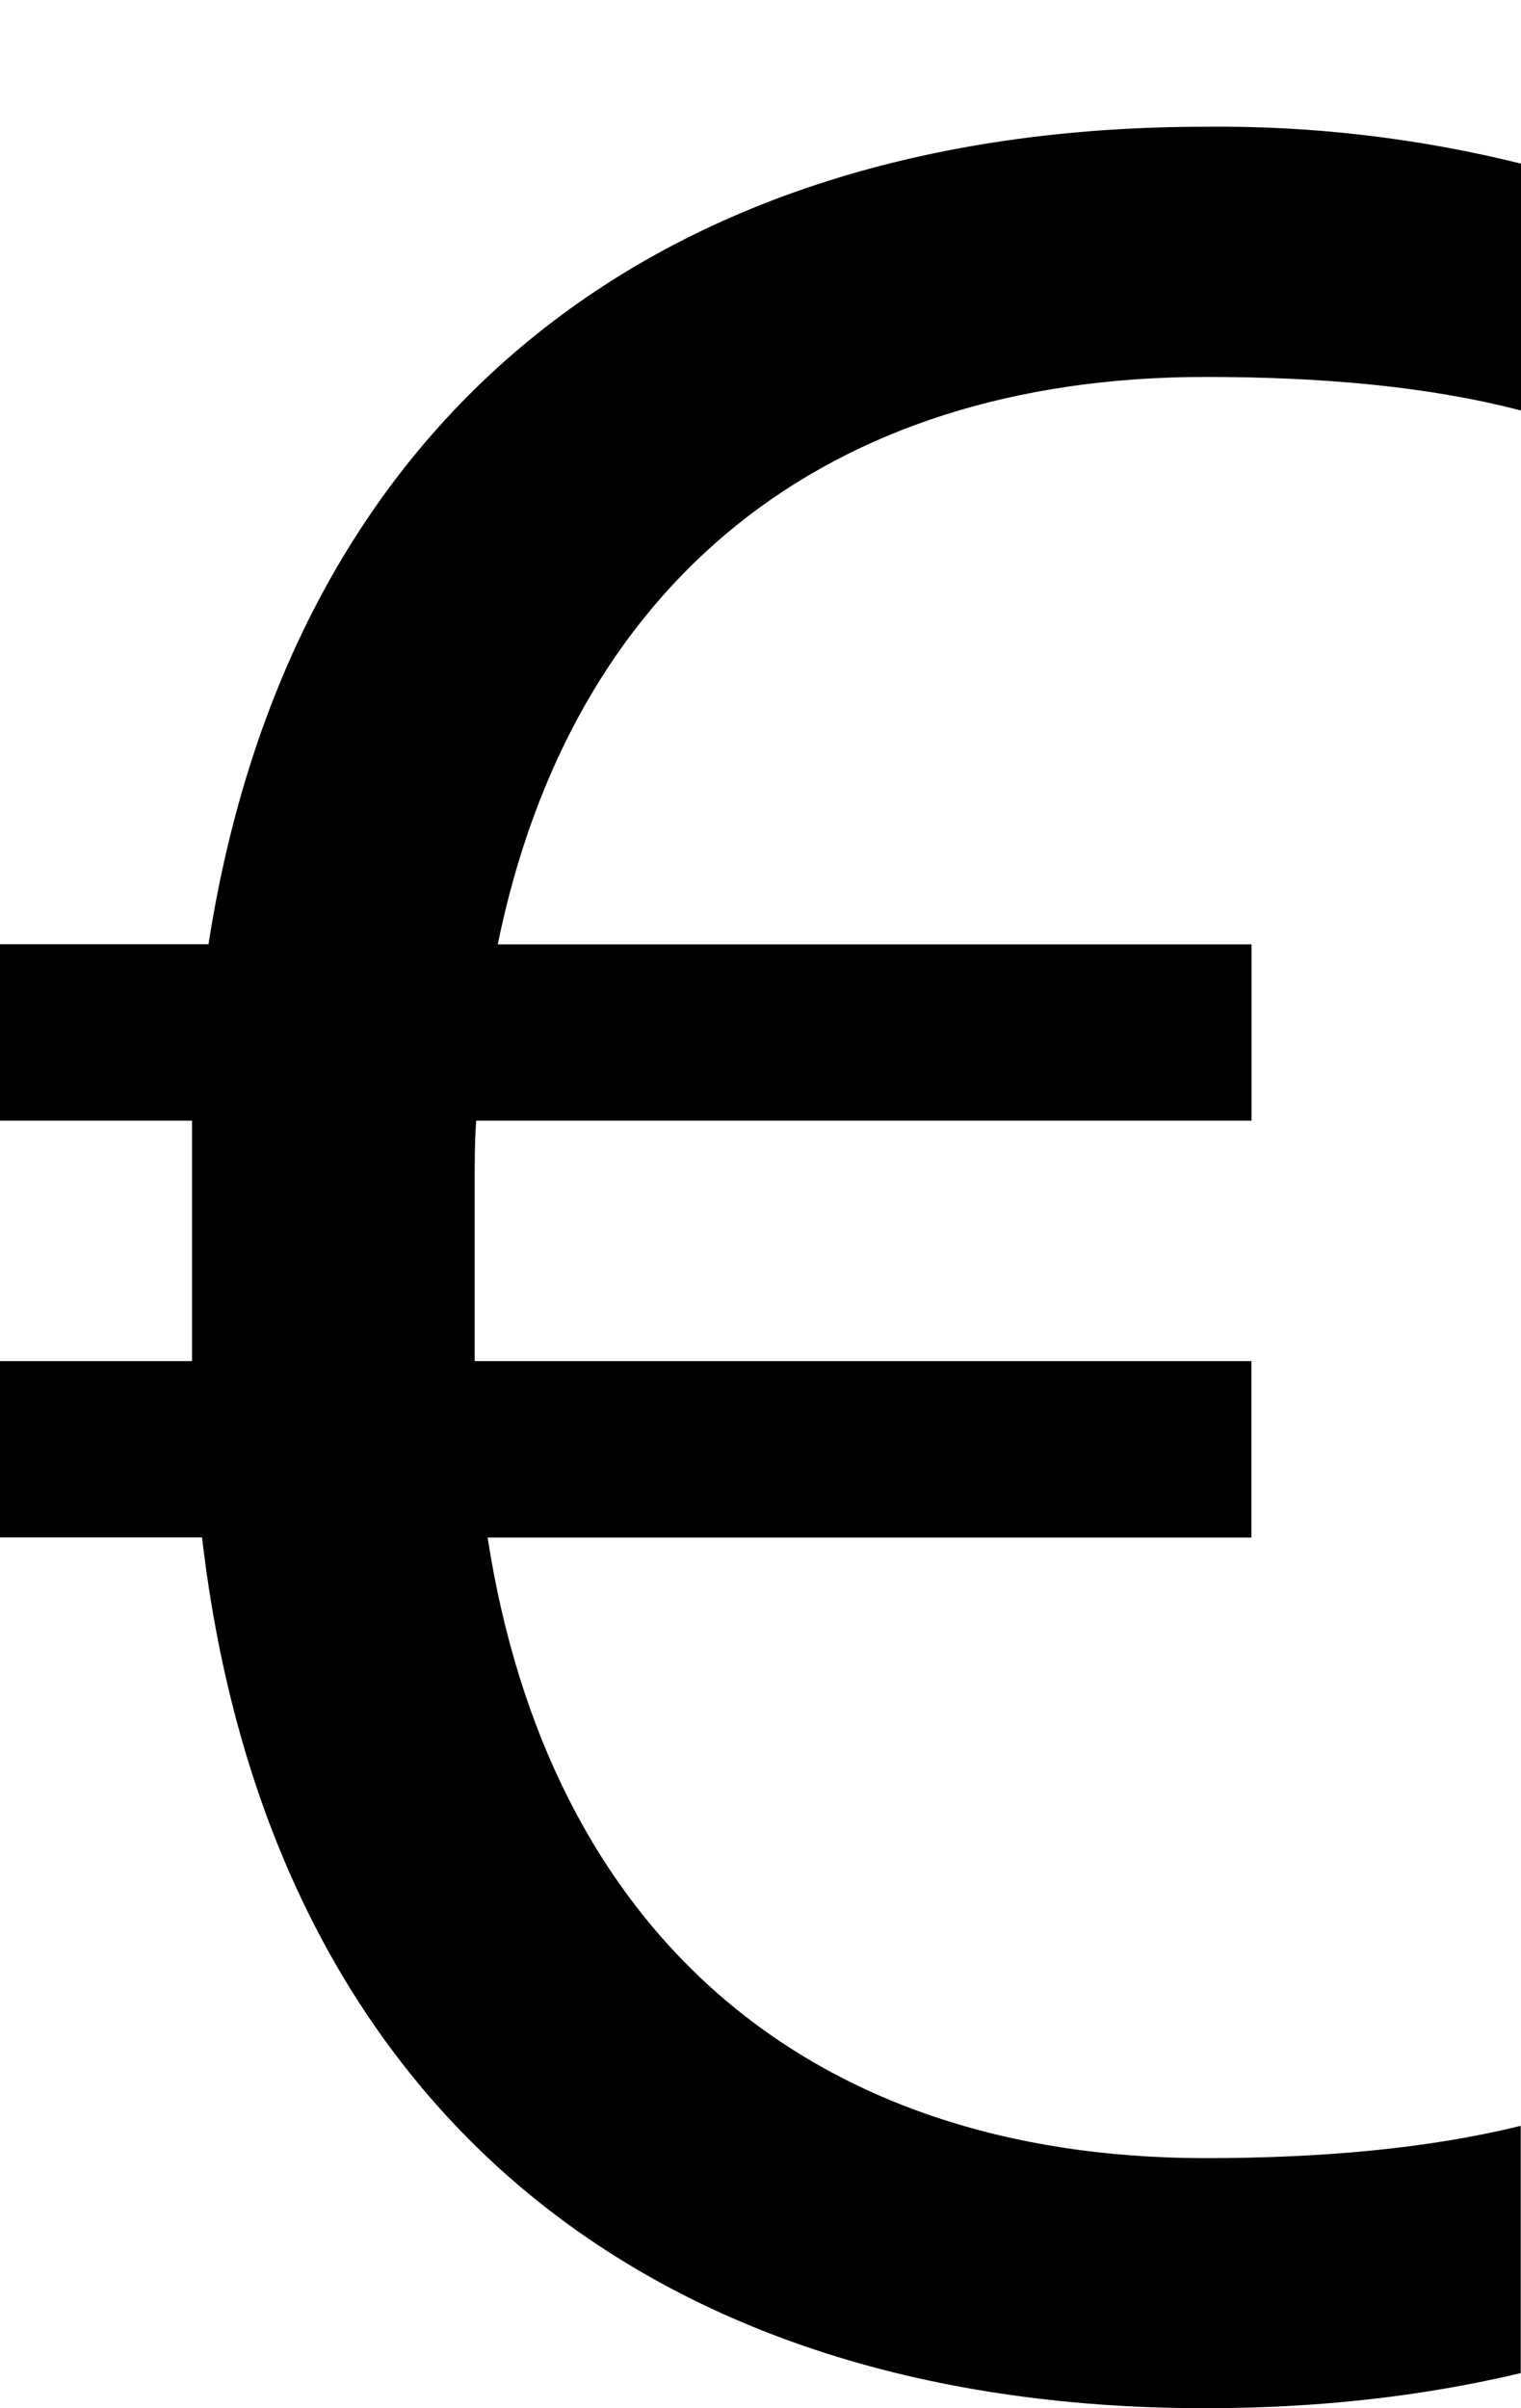 ﻿<?xml version="1.0" encoding="utf-8"?>
<svg version="1.1" xmlns:xlink="http://www.w3.org/1999/xlink" width="12px" height="19px" xmlns="http://www.w3.org/2000/svg">
  <defs>
    <pattern id="BGPattern" patternUnits="userSpaceOnUse" alignment="0 0" imageRepeat="None" />
    <mask fill="white" id="Clip5279">
      <path d="M 0 12.132  L 0 12.13  L 1.594 12.13  C 2.1 16.485  4.975 19  9.51 19  C 10.443 19  11.26 18.898  11.998 18.723  L 11.998 16.772  C 11.272 16.951  10.431 17.027  9.51 17.027  C 6.36 17.027  4.327 15.23  3.847 12.131  L 9.873 12.131  L 9.873 10.739  L 3.745 10.739  L 3.745 9.335  C 3.745 9.17  3.745 9.007  3.757 8.842  L 9.874 8.842  L 9.874 7.451  L 3.927 7.451  C 4.509 4.604  6.505 2.974  9.511 2.974  C 10.433 2.974  11.274 3.049  12 3.239  L 12 1.291  C 11.186 1.089  10.35 0.991  9.511 1  C 5.119 1  2.281 3.354  1.645 7.45  L 0 7.45  L 0 8.842  L 1.515 8.842  L 1.515 10.739  L 0 10.739  L 0 12.132  Z " fill-rule="evenodd" />
    </mask>
  </defs>
  <g>
    <path d="M 0 12.132  L 0 12.13  L 1.594 12.13  C 2.1 16.485  4.975 19  9.51 19  C 10.443 19  11.26 18.898  11.998 18.723  L 11.998 16.772  C 11.272 16.951  10.431 17.027  9.51 17.027  C 6.36 17.027  4.327 15.23  3.847 12.131  L 9.873 12.131  L 9.873 10.739  L 3.745 10.739  L 3.745 9.335  C 3.745 9.17  3.745 9.007  3.757 8.842  L 9.874 8.842  L 9.874 7.451  L 3.927 7.451  C 4.509 4.604  6.505 2.974  9.511 2.974  C 10.433 2.974  11.274 3.049  12 3.239  L 12 1.291  C 11.186 1.089  10.35 0.991  9.511 1  C 5.119 1  2.281 3.354  1.645 7.45  L 0 7.45  L 0 8.842  L 1.515 8.842  L 1.515 10.739  L 0 10.739  L 0 12.132  Z " fill-rule="nonzero" fill="rgba(0, 0, 0, 1)" stroke="none" class="fill" />
    <path d="M 0 12.132  L 0 12.13  L 1.594 12.13  C 2.1 16.485  4.975 19  9.51 19  C 10.443 19  11.26 18.898  11.998 18.723  L 11.998 16.772  C 11.272 16.951  10.431 17.027  9.51 17.027  C 6.36 17.027  4.327 15.23  3.847 12.131  L 9.873 12.131  L 9.873 10.739  L 3.745 10.739  L 3.745 9.335  C 3.745 9.17  3.745 9.007  3.757 8.842  L 9.874 8.842  L 9.874 7.451  L 3.927 7.451  C 4.509 4.604  6.505 2.974  9.511 2.974  C 10.433 2.974  11.274 3.049  12 3.239  L 12 1.291  C 11.186 1.089  10.35 0.991  9.511 1  C 5.119 1  2.281 3.354  1.645 7.45  L 0 7.45  L 0 8.842  L 1.515 8.842  L 1.515 10.739  L 0 10.739  L 0 12.132  Z " stroke-width="0" stroke-dasharray="0" stroke="rgba(255, 255, 255, 0)" fill="none" class="stroke" mask="url(#Clip5279)" />
  </g>
</svg>